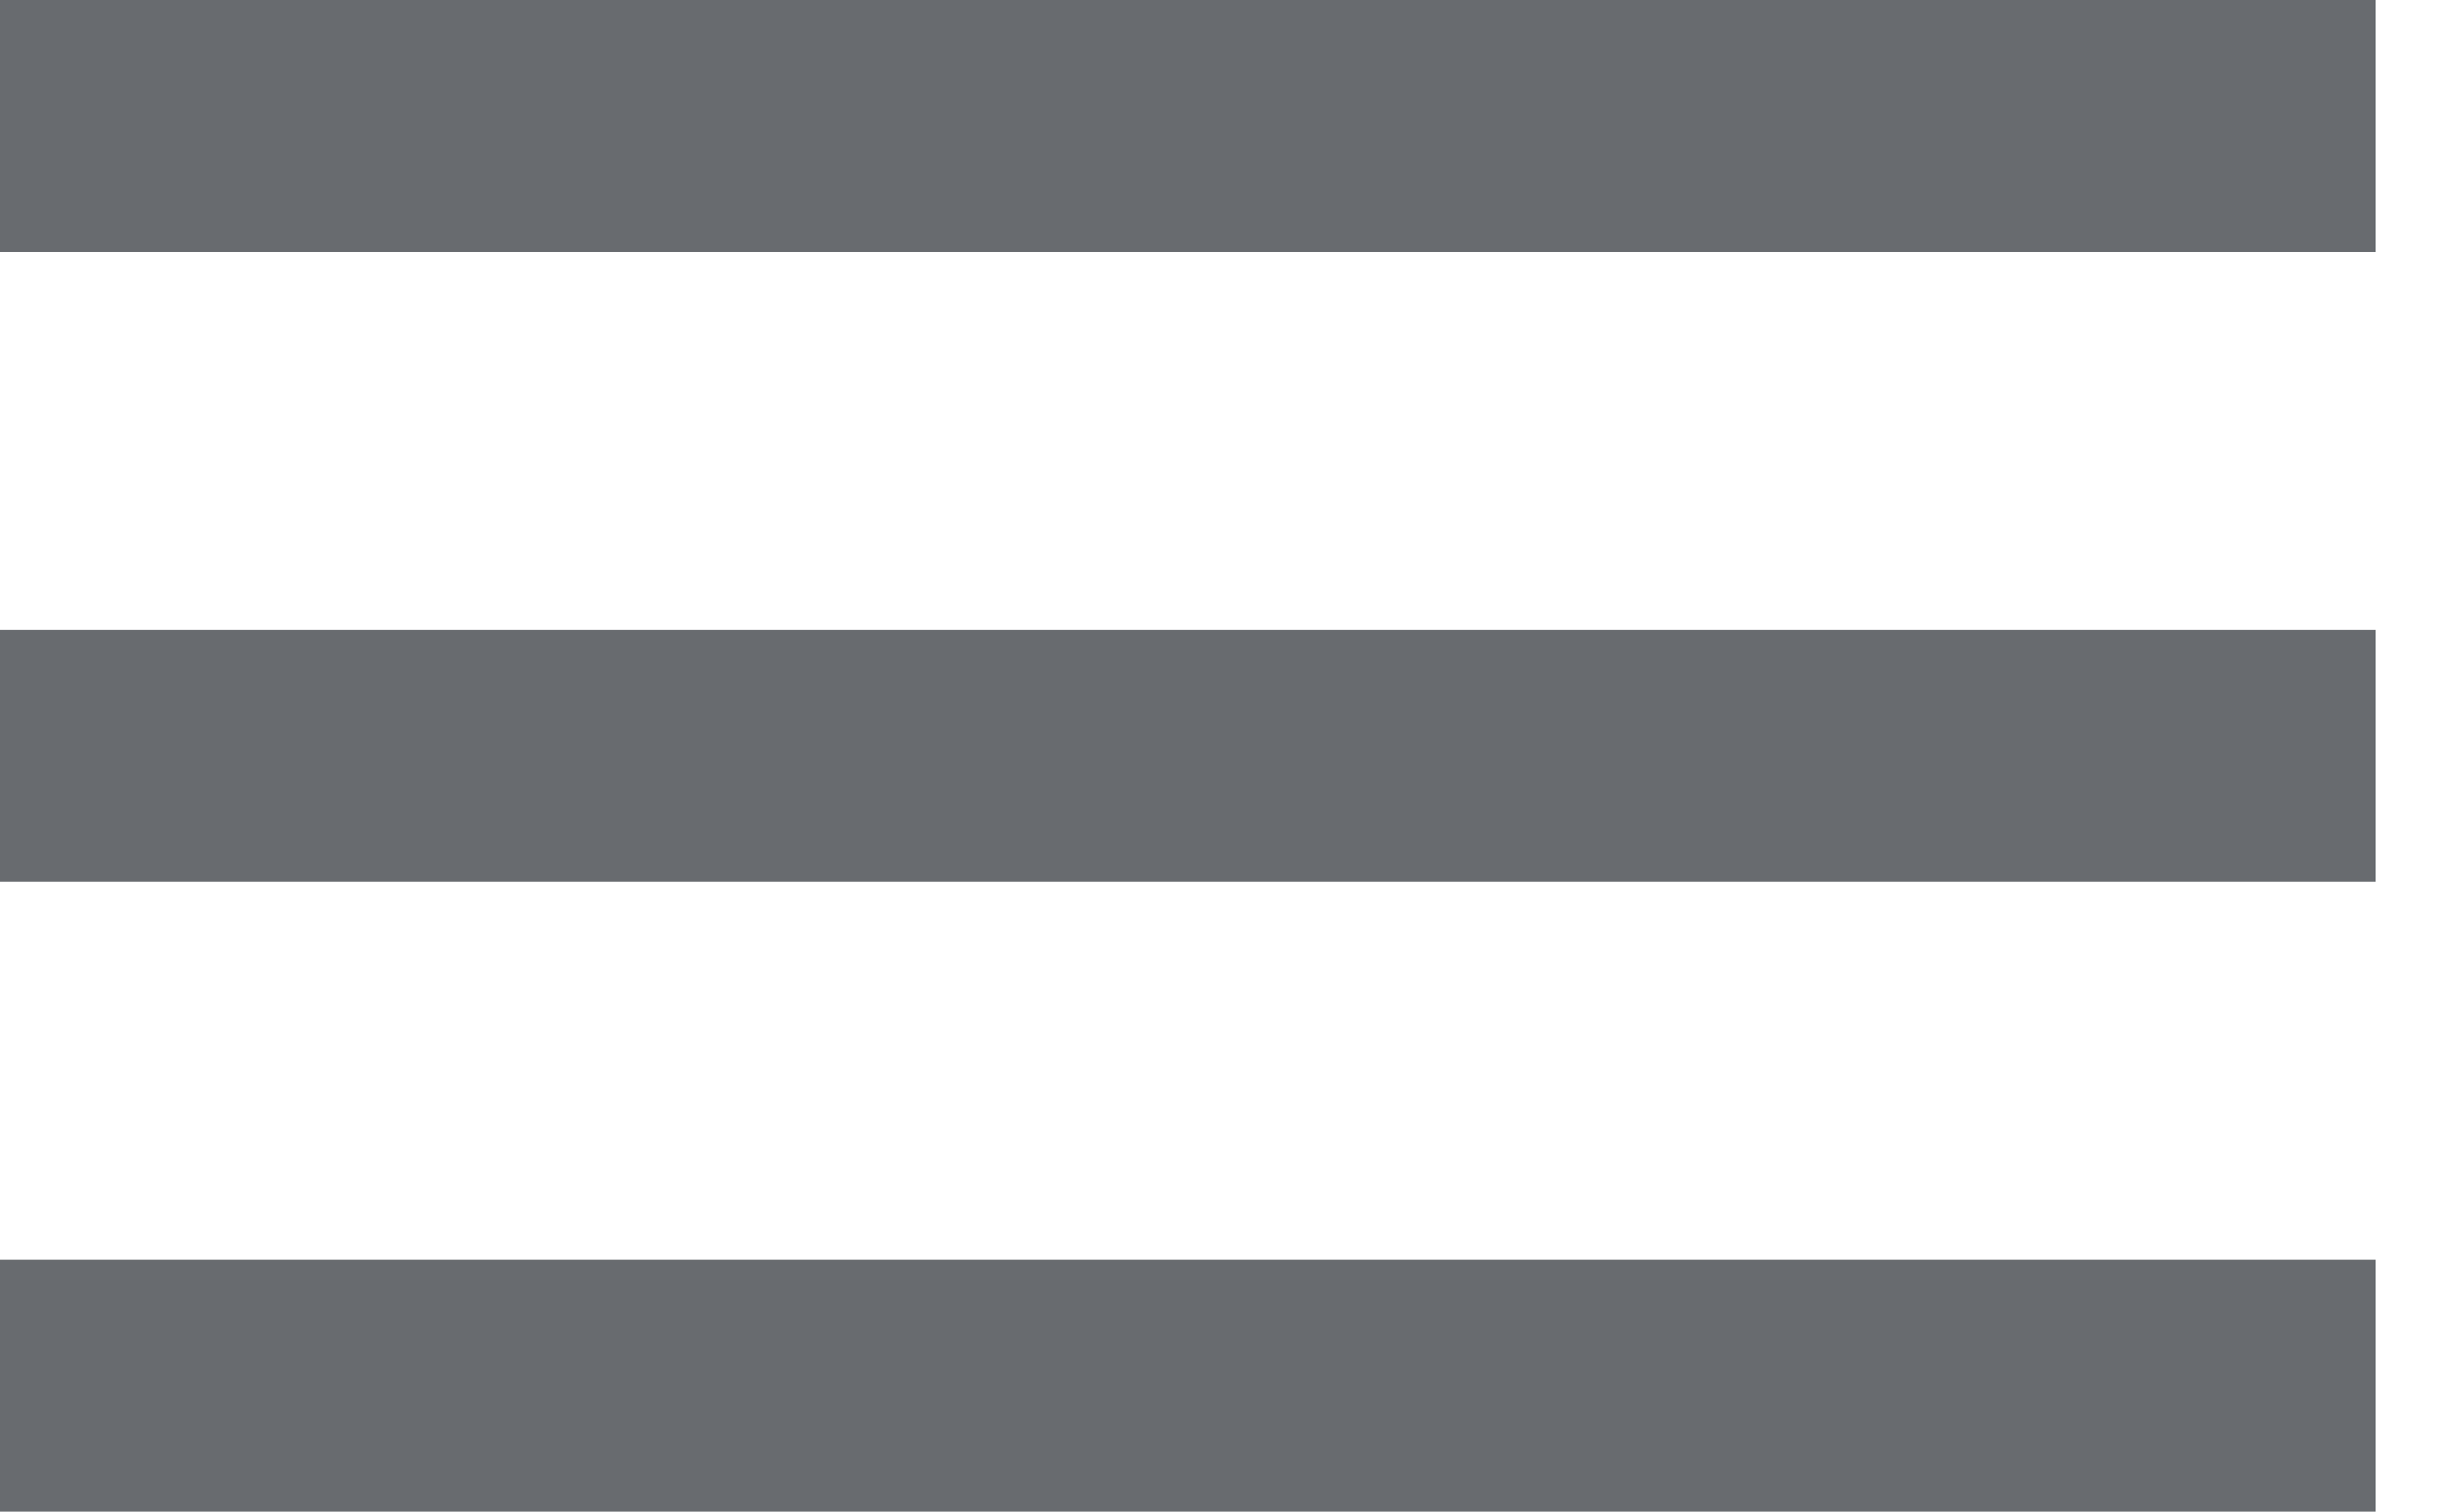 <svg width="21" height="13" viewBox="0 0 21 13" fill="none" xmlns="http://www.w3.org/2000/svg">
<path d="M0 0H20.429V2.167H0V0ZM0 5.417H20.429V7.583H0V5.417ZM0 10.833H20.429V13H0V10.833Z" fill="#686B6F"/>
</svg>
